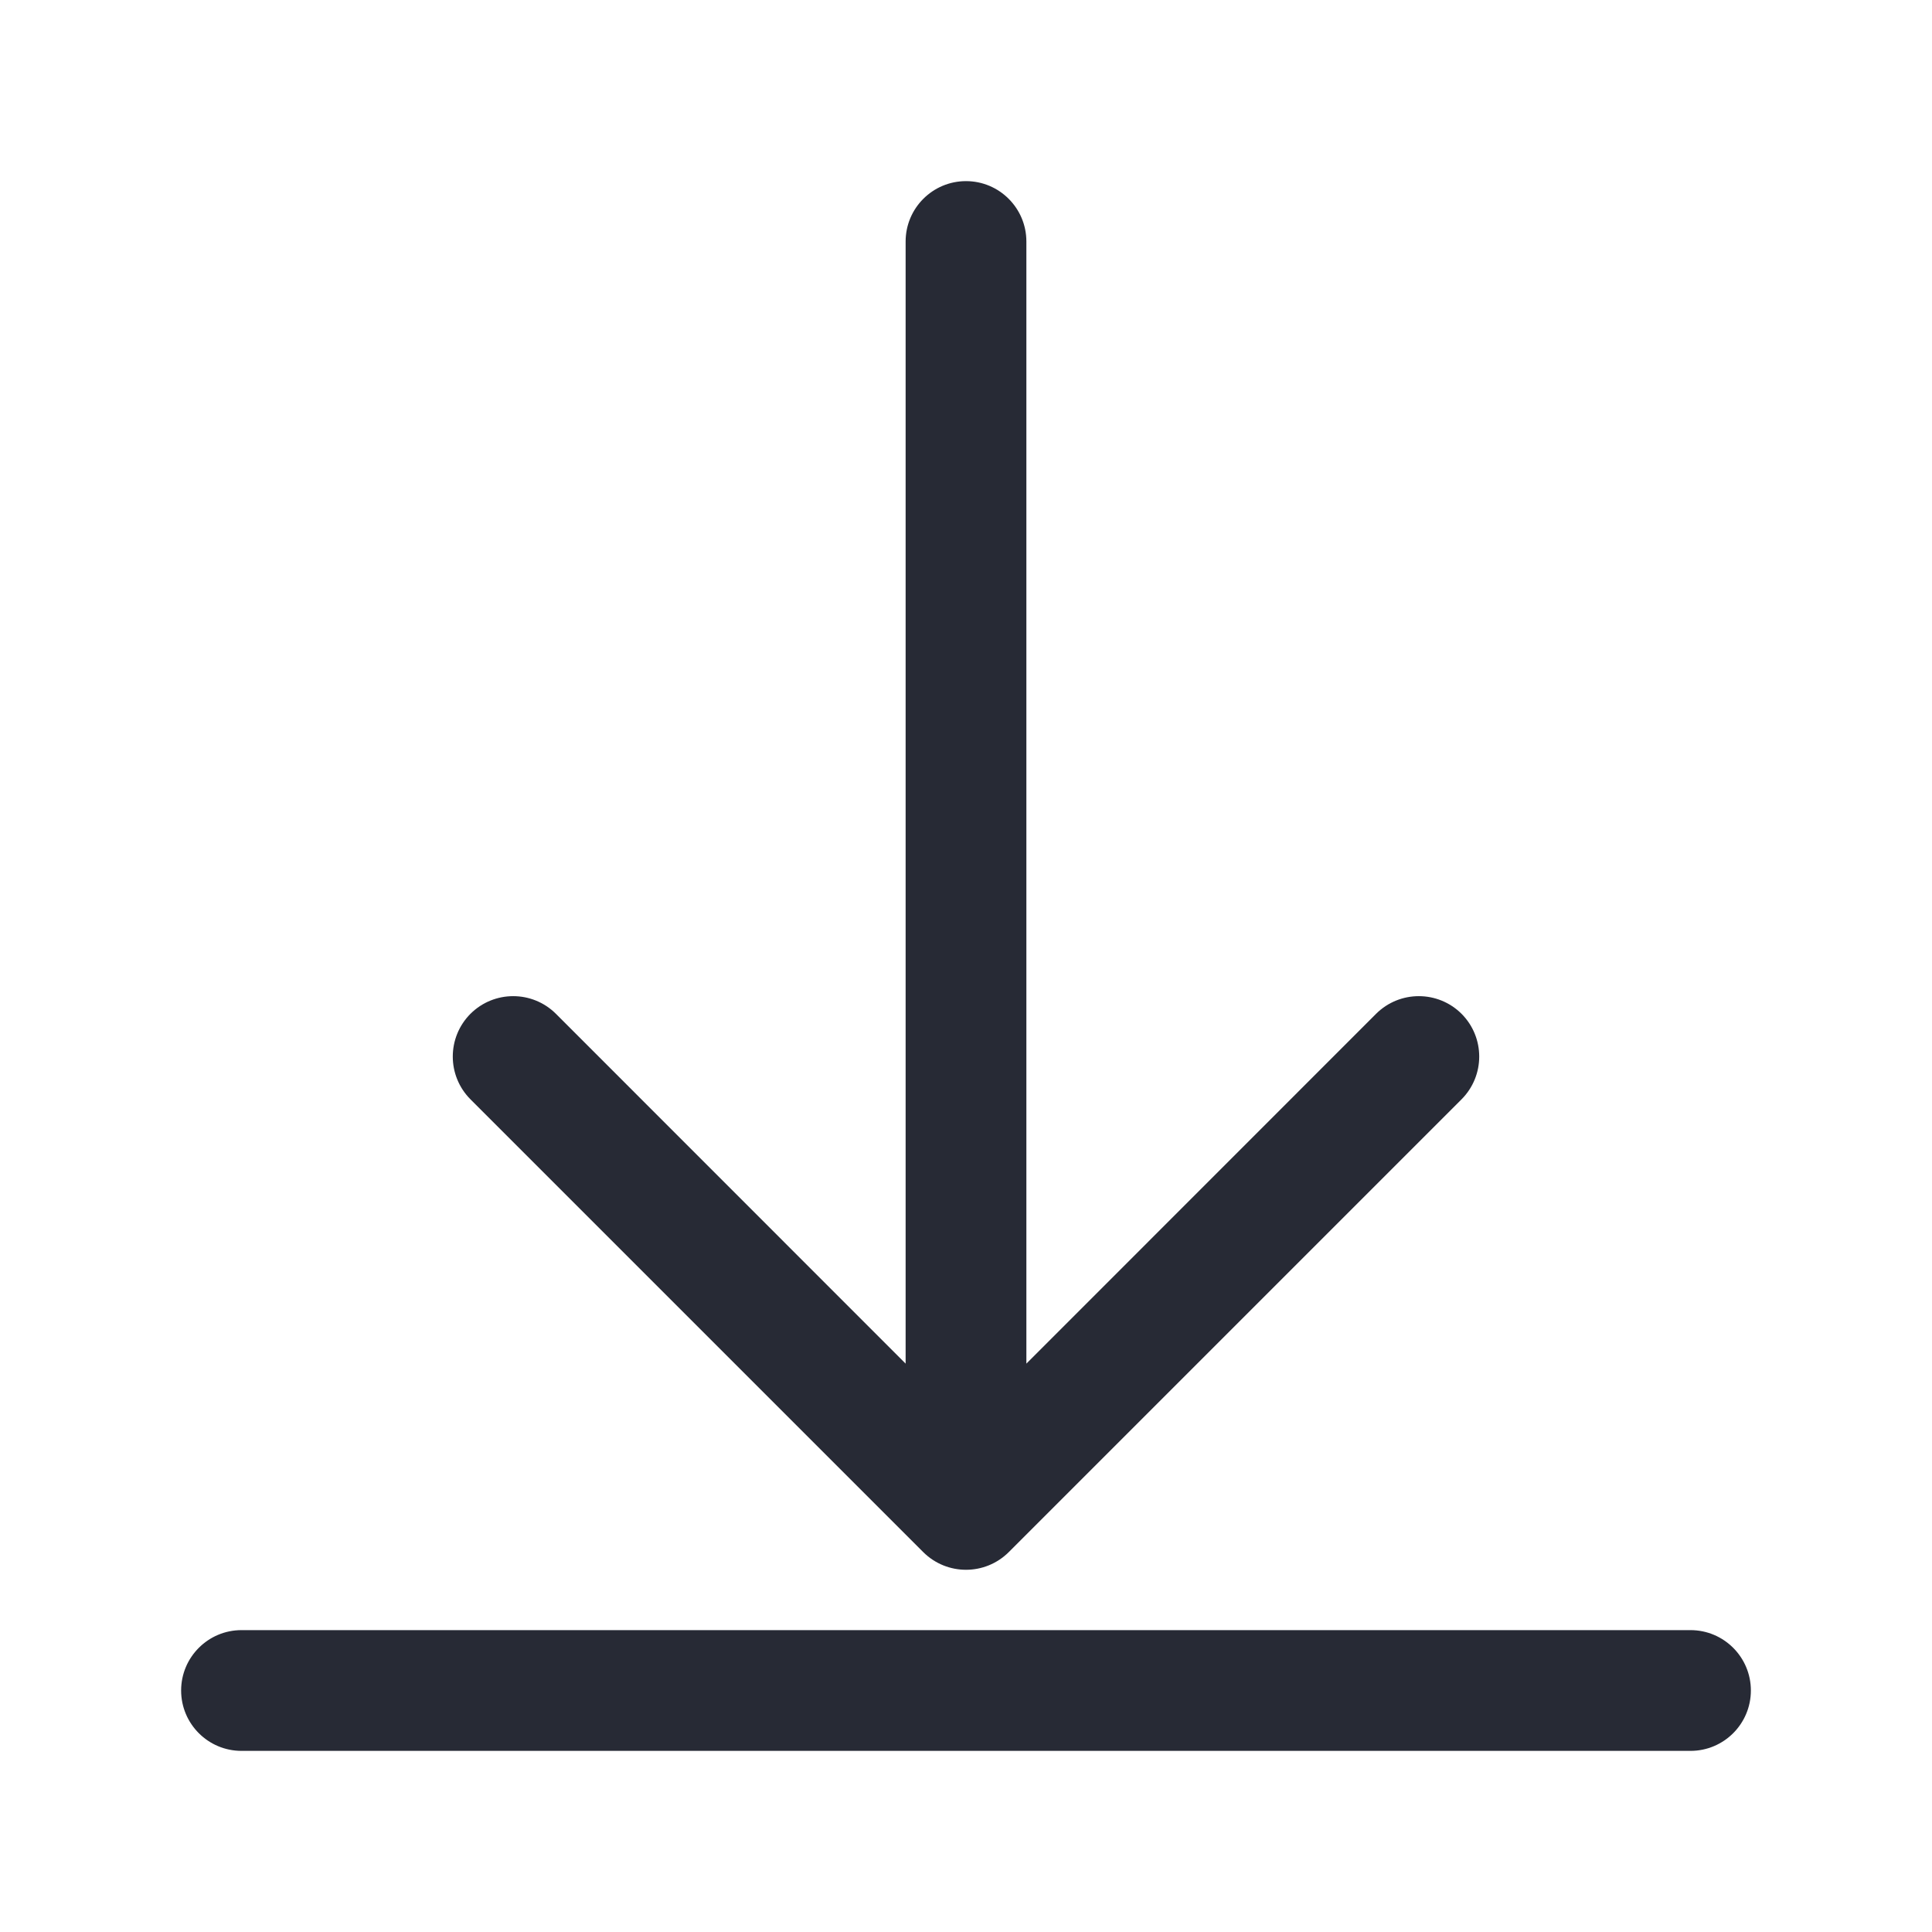 <svg width="16" height="16" viewBox="0 0 16 16" fill="none" xmlns="http://www.w3.org/2000/svg">
<path fill-rule="evenodd" clip-rule="evenodd" d="M8 1.5C8.276 1.5 8.5 1.724 8.5 2V11.293L11.396 8.396C11.592 8.201 11.908 8.201 12.104 8.396C12.299 8.592 12.299 8.908 12.104 9.104L8.354 12.854C8.158 13.049 7.842 13.049 7.646 12.854L3.896 9.104C3.701 8.908 3.701 8.592 3.896 8.396C4.092 8.201 4.408 8.201 4.604 8.396L7.5 11.293V2C7.5 1.724 7.724 1.5 8 1.5ZM1.5 14C1.5 13.724 1.724 13.5 2 13.5H14C14.276 13.5 14.5 13.724 14.5 14C14.5 14.276 14.276 14.5 14 14.5H2C1.724 14.5 1.5 14.276 1.5 14Z" fill="#272A35"/>
</svg>
